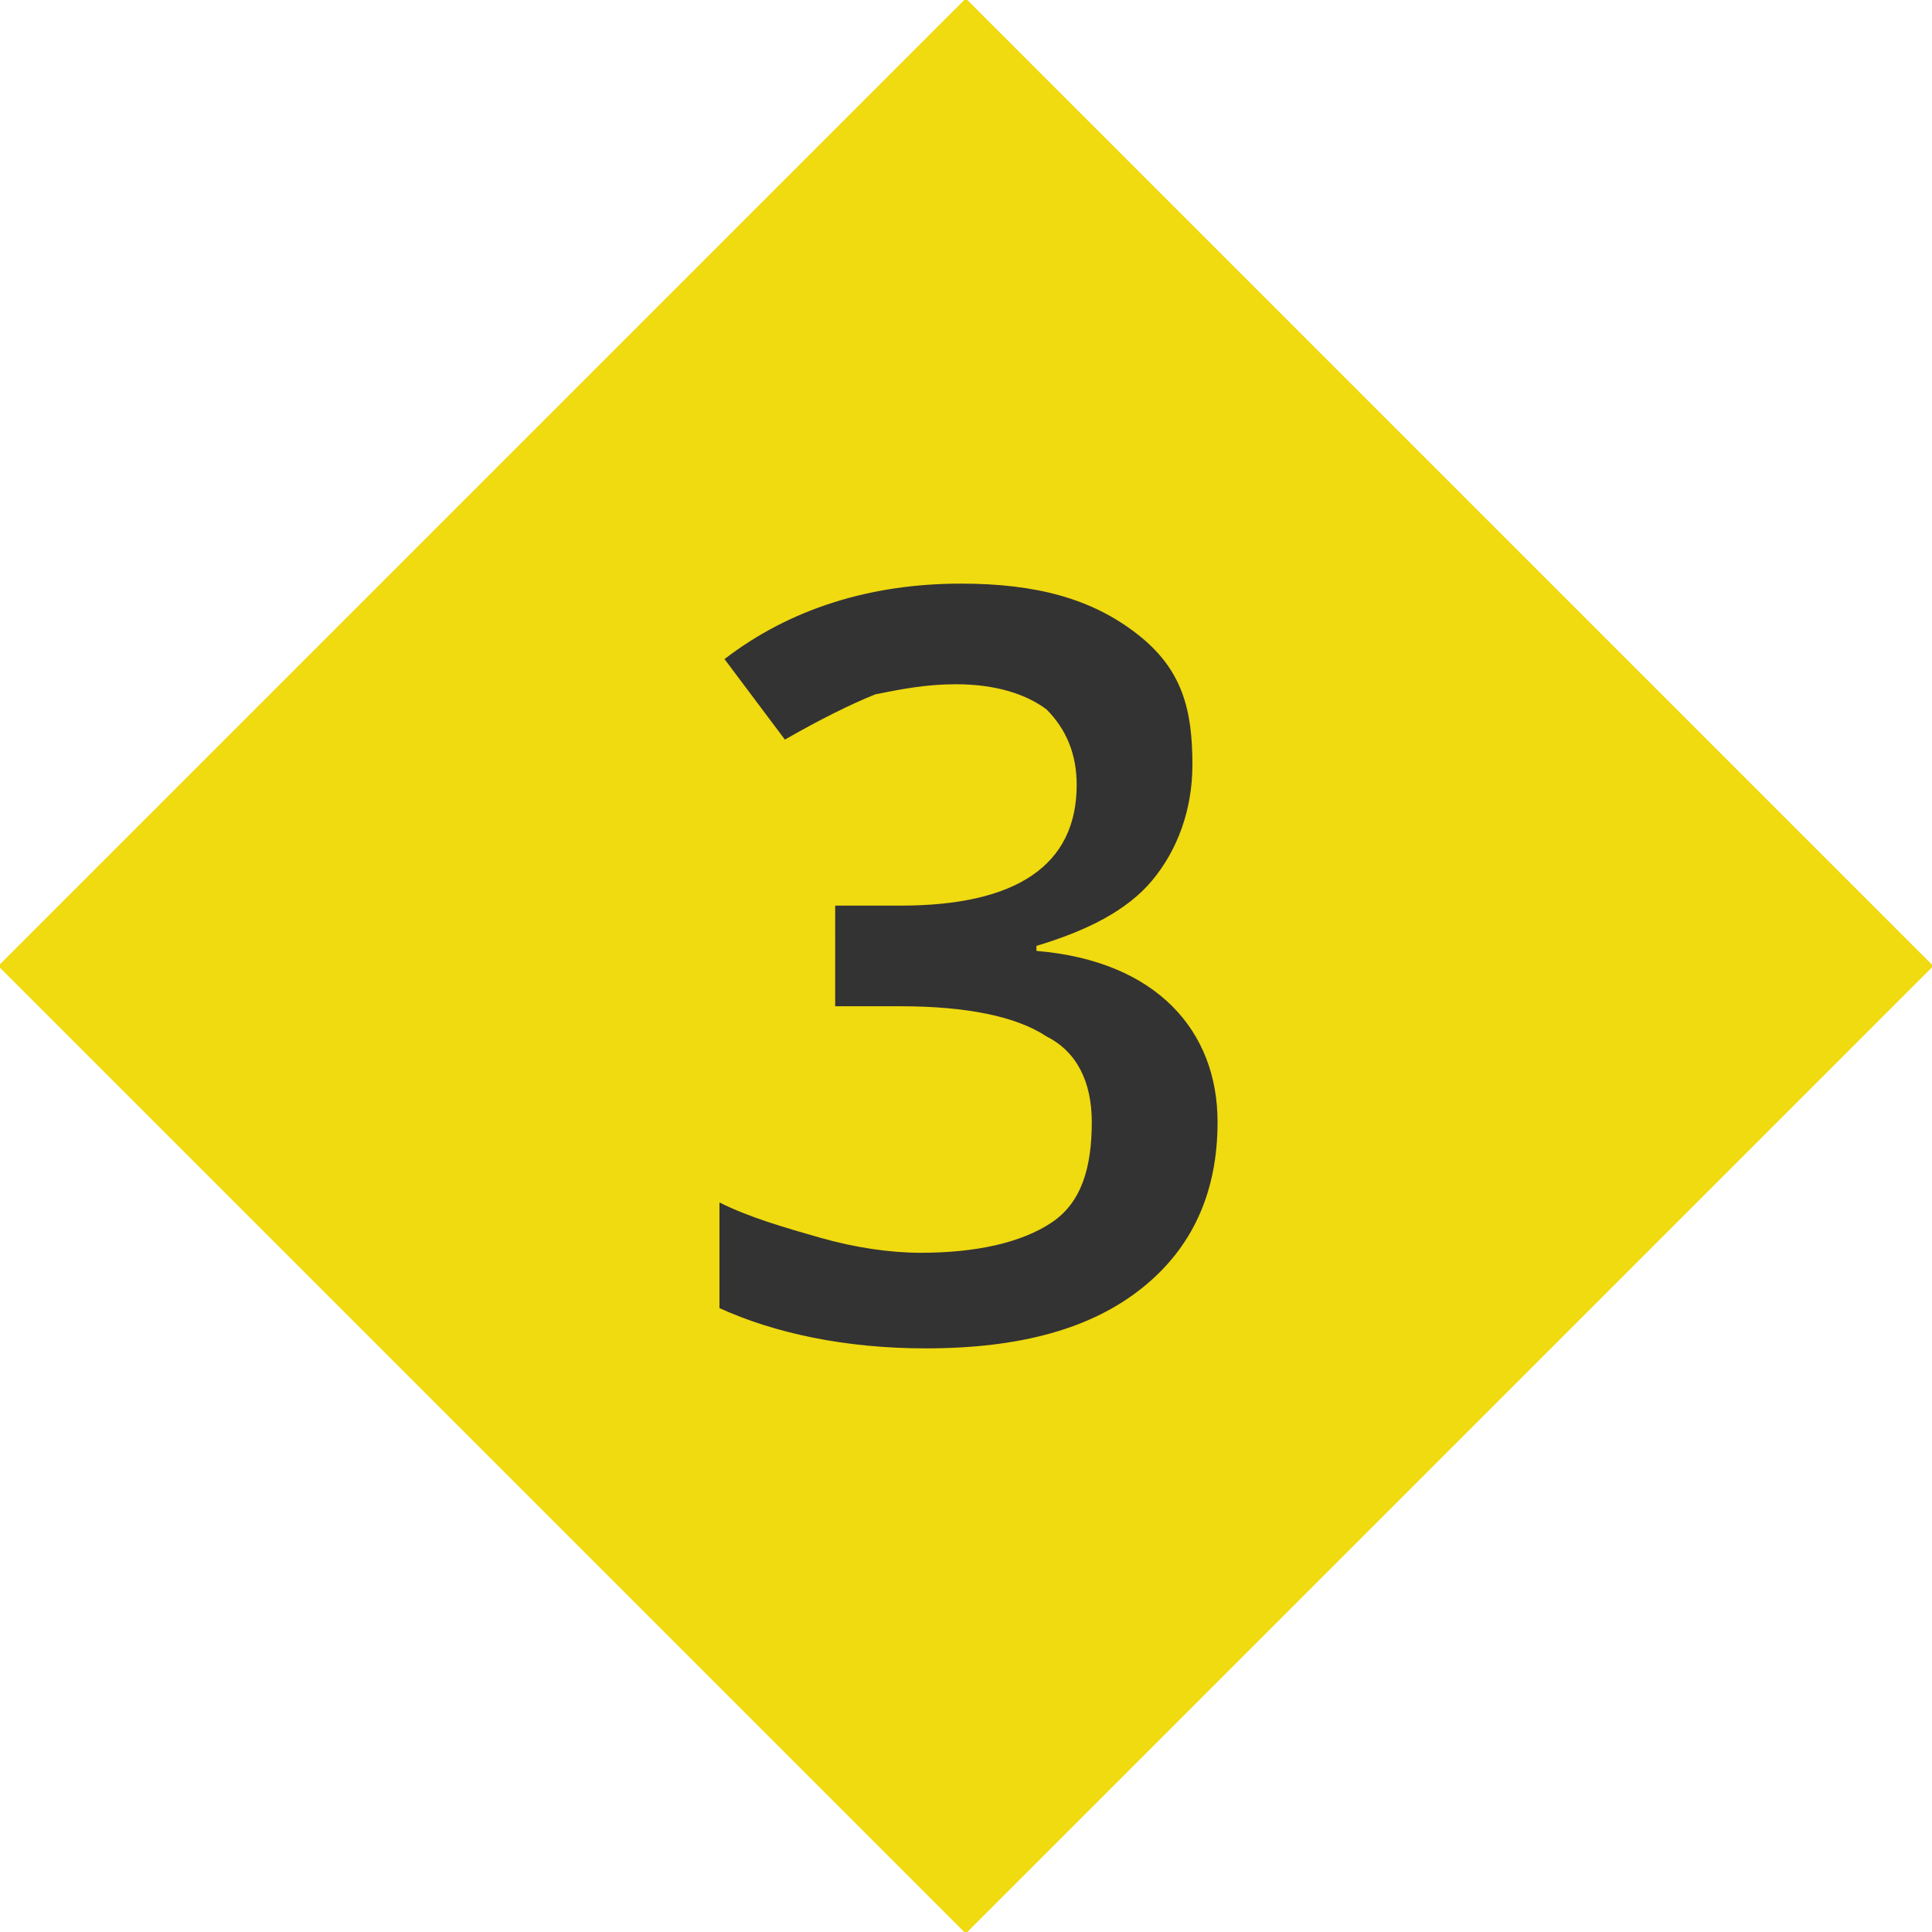 <?xml version="1.0" encoding="utf-8"?>
<!-- Generator: Adobe Illustrator 20.0.0, SVG Export Plug-In . SVG Version: 6.00 Build 0)  -->
<svg version="1.1" id="Layer_1" xmlns="http://www.w3.org/2000/svg" xmlns:xlink="http://www.w3.org/1999/xlink" x="0px" y="0px"
	 viewBox="0 0 38.4 38.4" style="enable-background:new 0 0 38.4 38.4;" xml:space="preserve">
<style type="text/css">
	.st0{fill:#F0DA10;}
	.st1{enable-background:new    ;}
	.st2{fill:#333333;}
</style>
<rect id="XMLID_725_" x="5.6" y="5.6" transform="matrix(0.707 -0.707 0.707 0.707 -7.953 19.2)" class="st0" width="27.2" height="27.2"/>
<g class="st1">
	<path class="st2" d="M23.7,15.2c0,0.9-0.3,1.7-0.8,2.3c-0.5,0.6-1.3,1-2.3,1.3v0.1c1.2,0.1,2.1,0.5,2.7,1.1
		c0.6,0.6,0.9,1.4,0.9,2.3c0,1.4-0.5,2.5-1.5,3.3c-1,0.8-2.4,1.2-4.3,1.2c-1.6,0-3-0.3-4.1-0.8v-2.1c0.6,0.3,1.3,0.5,2,0.7
		c0.7,0.2,1.4,0.3,2,0.3c1.1,0,2-0.2,2.6-0.6c0.6-0.4,0.8-1.1,0.8-2c0-0.8-0.3-1.4-0.9-1.7c-0.6-0.4-1.6-0.6-2.9-0.6h-1.3V18h1.3
		c2.3,0,3.5-0.8,3.5-2.4c0-0.6-0.2-1.1-0.6-1.5c-0.4-0.3-1-0.5-1.8-0.5c-0.6,0-1.1,0.1-1.6,0.2c-0.5,0.2-1.1,0.5-1.8,0.9l-1.2-1.6
		c1.3-1,2.9-1.5,4.7-1.5c1.5,0,2.6,0.3,3.5,1S23.7,14.1,23.7,15.2z"/>
</g>
</svg>

